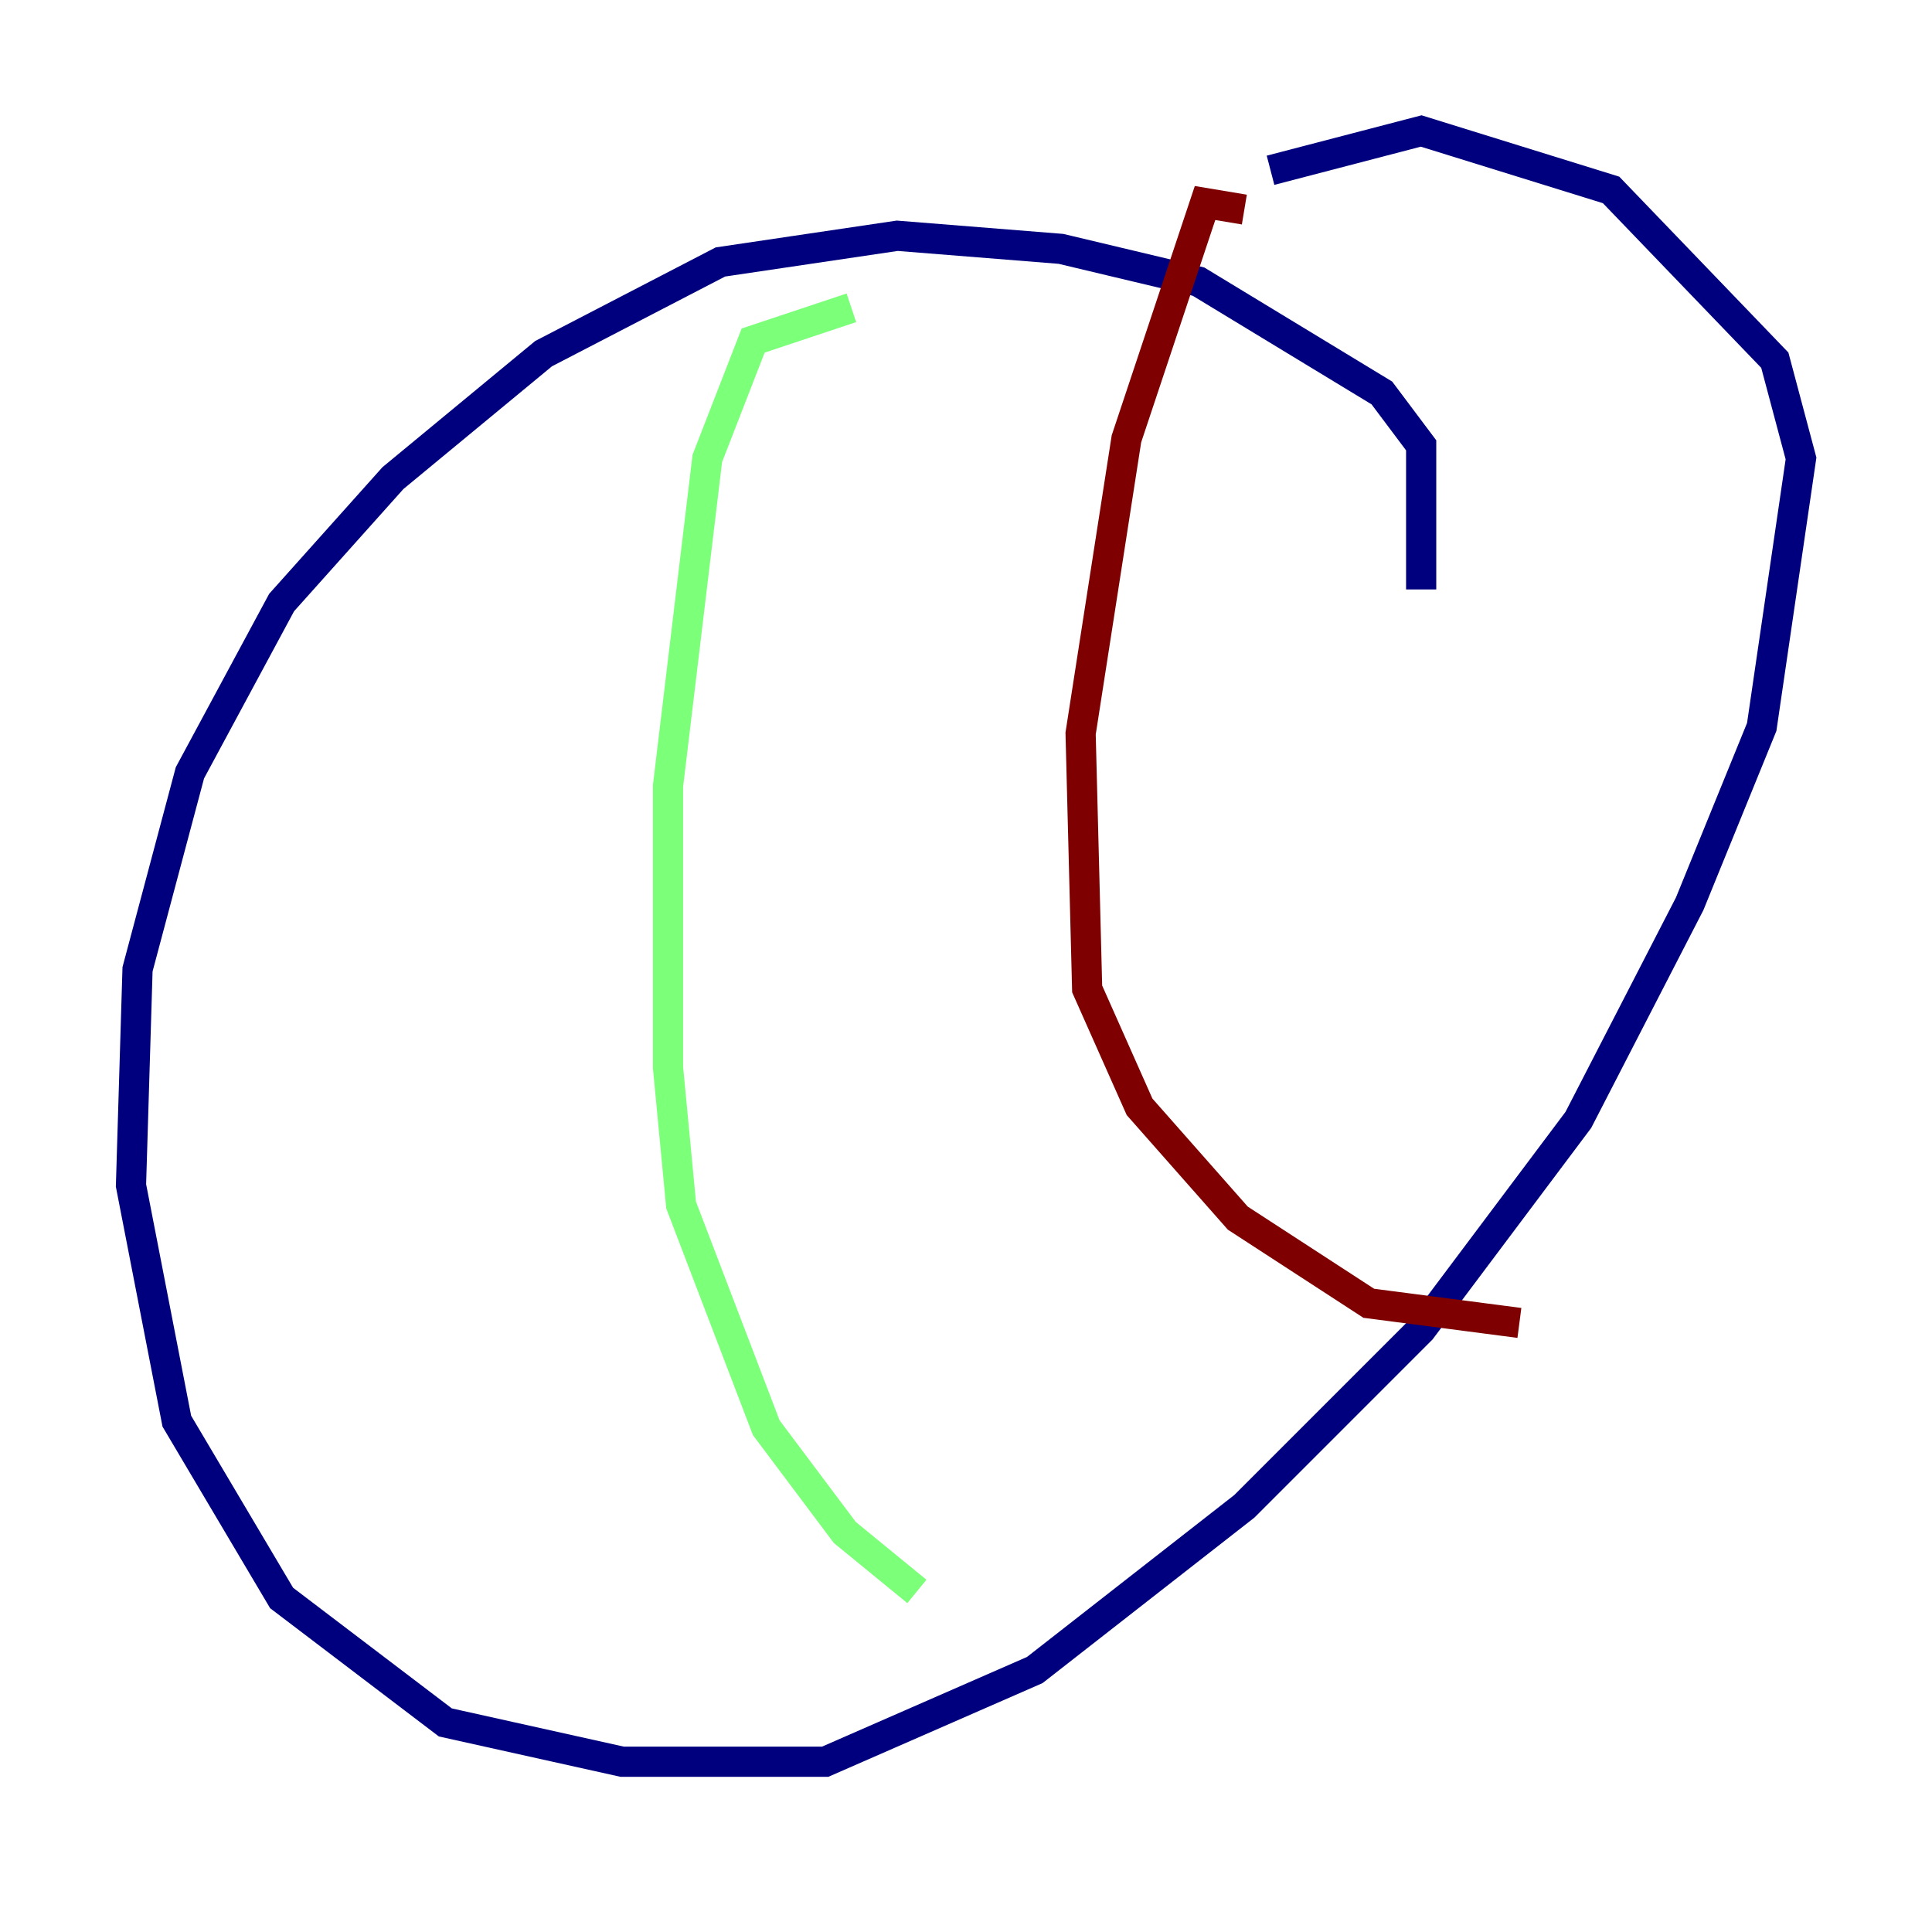<?xml version="1.0" encoding="utf-8" ?>
<svg baseProfile="tiny" height="128" version="1.2" viewBox="0,0,128,128" width="128" xmlns="http://www.w3.org/2000/svg" xmlns:ev="http://www.w3.org/2001/xml-events" xmlns:xlink="http://www.w3.org/1999/xlink"><defs /><polyline fill="none" points="94.156,39.051 94.156,29.505 91.552,26.034 79.403,18.658 70.291,16.488 59.444,15.62 47.729,17.356 36.014,23.43 26.034,31.675 18.658,39.919 12.583,51.2 9.112,64.217 8.678,78.536 11.715,94.156 18.658,105.871 29.505,114.115 41.22,116.719 54.671,116.719 68.556,110.644 82.441,99.797 94.156,88.081 104.57,74.197 111.946,59.878 116.719,48.163 119.322,30.373 117.586,23.864 106.739,12.583 94.156,8.678 84.176,11.281" stroke="#00007f" stroke-width="2" /><polyline fill="none" points="56.407,20.393 49.898,22.563 46.861,30.373 44.258,52.068 44.258,70.725 45.125,79.837 50.766,94.59 55.973,101.532 60.746,105.437" stroke="#7cff79" stroke-width="2" /><polyline fill="none" points="82.441,13.885 79.837,13.451 74.63,29.071 71.593,48.597 72.027,65.519 75.498,73.329 82.007,80.705 90.685,86.346 100.664,87.647" stroke="#7f0000" stroke-width="2" /></svg>